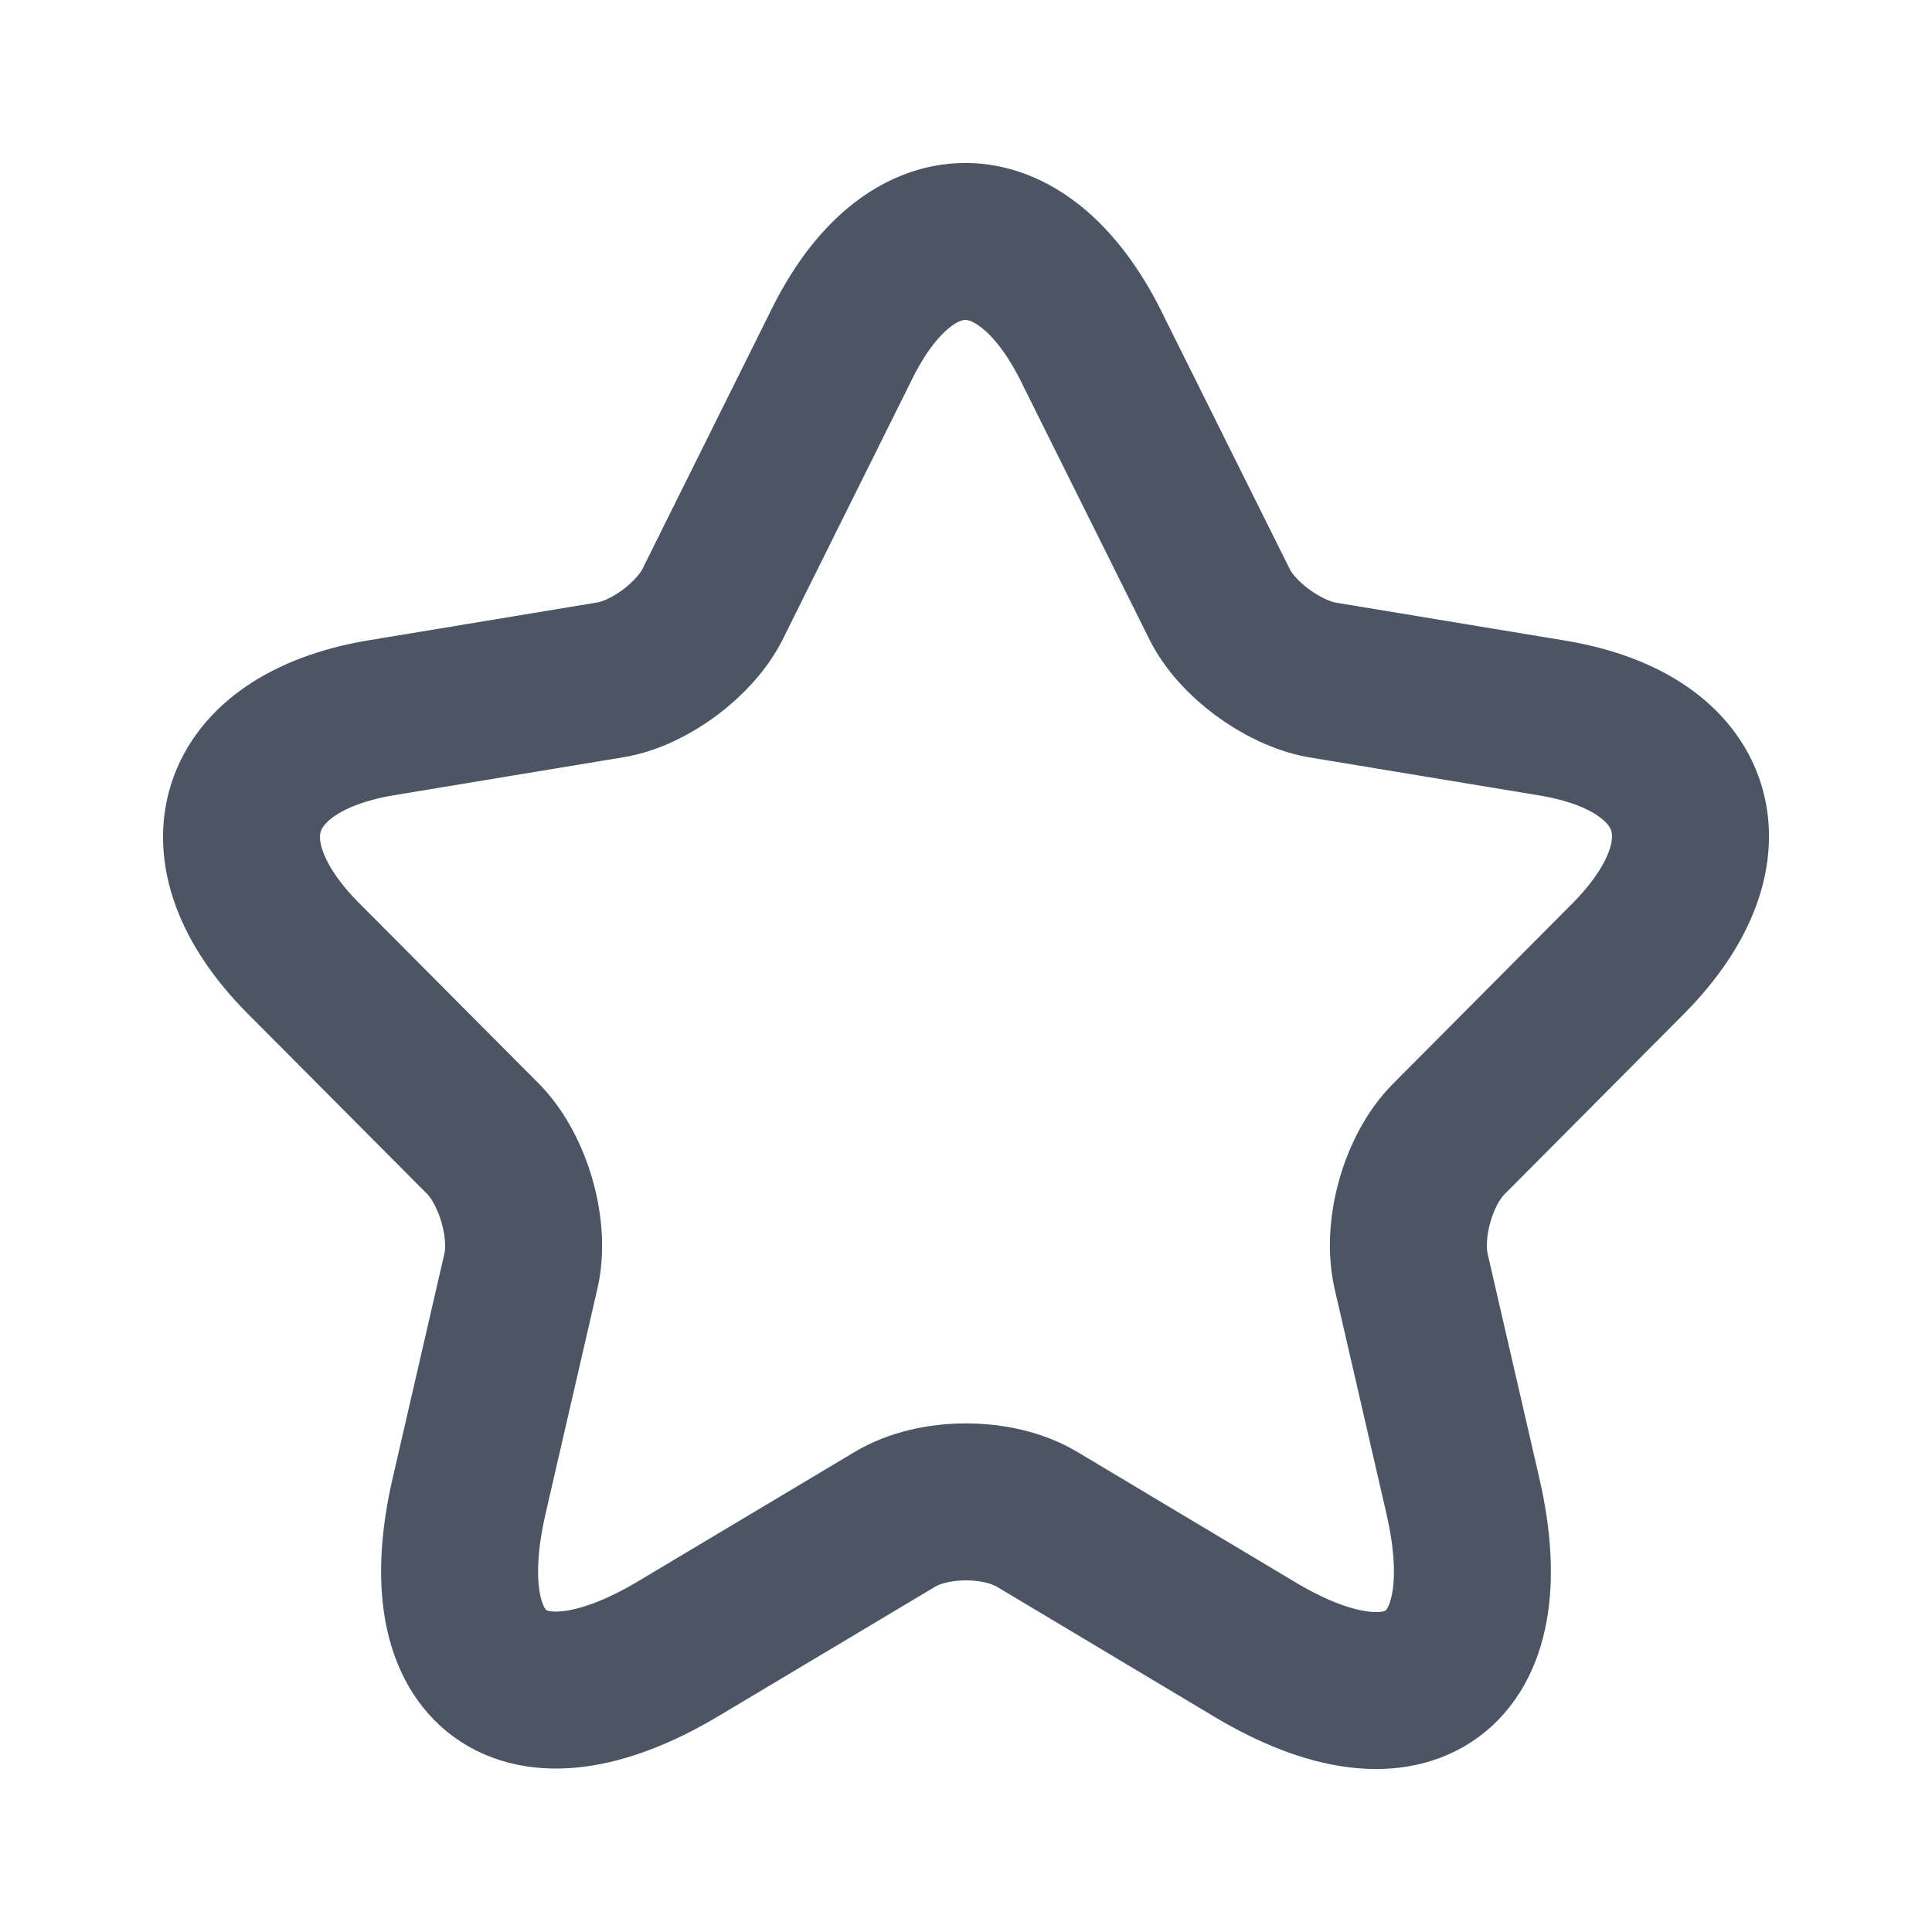 <svg width="16" height="16" viewBox="0 0 16 16" fill="none" xmlns="http://www.w3.org/2000/svg">
    <path d="m9.036 2.867 1.06 2.129c.142.295.525.574.848.634l1.915.317c1.224.204 1.51 1.095.63 1.987l-1.494 1.502c-.248.25-.39.74-.308 1.095l.428 1.858c.338 1.465-.443 2.039-1.727 1.269l-1.795-1.073c-.323-.196-.863-.196-1.186 0l-1.795 1.072c-1.284.763-2.065.197-1.727-1.268l.428-1.858c.082-.347-.06-.838-.308-1.095L2.51 7.934c-.878-.884-.593-1.775.631-1.987l1.915-.317c.323-.053.706-.34.849-.634l1.059-2.13c.563-1.155 1.494-1.155 2.072 0z" stroke="#4B5563" stroke-width="1.3" stroke-linecap="round" stroke-linejoin="round"/>
</svg>
